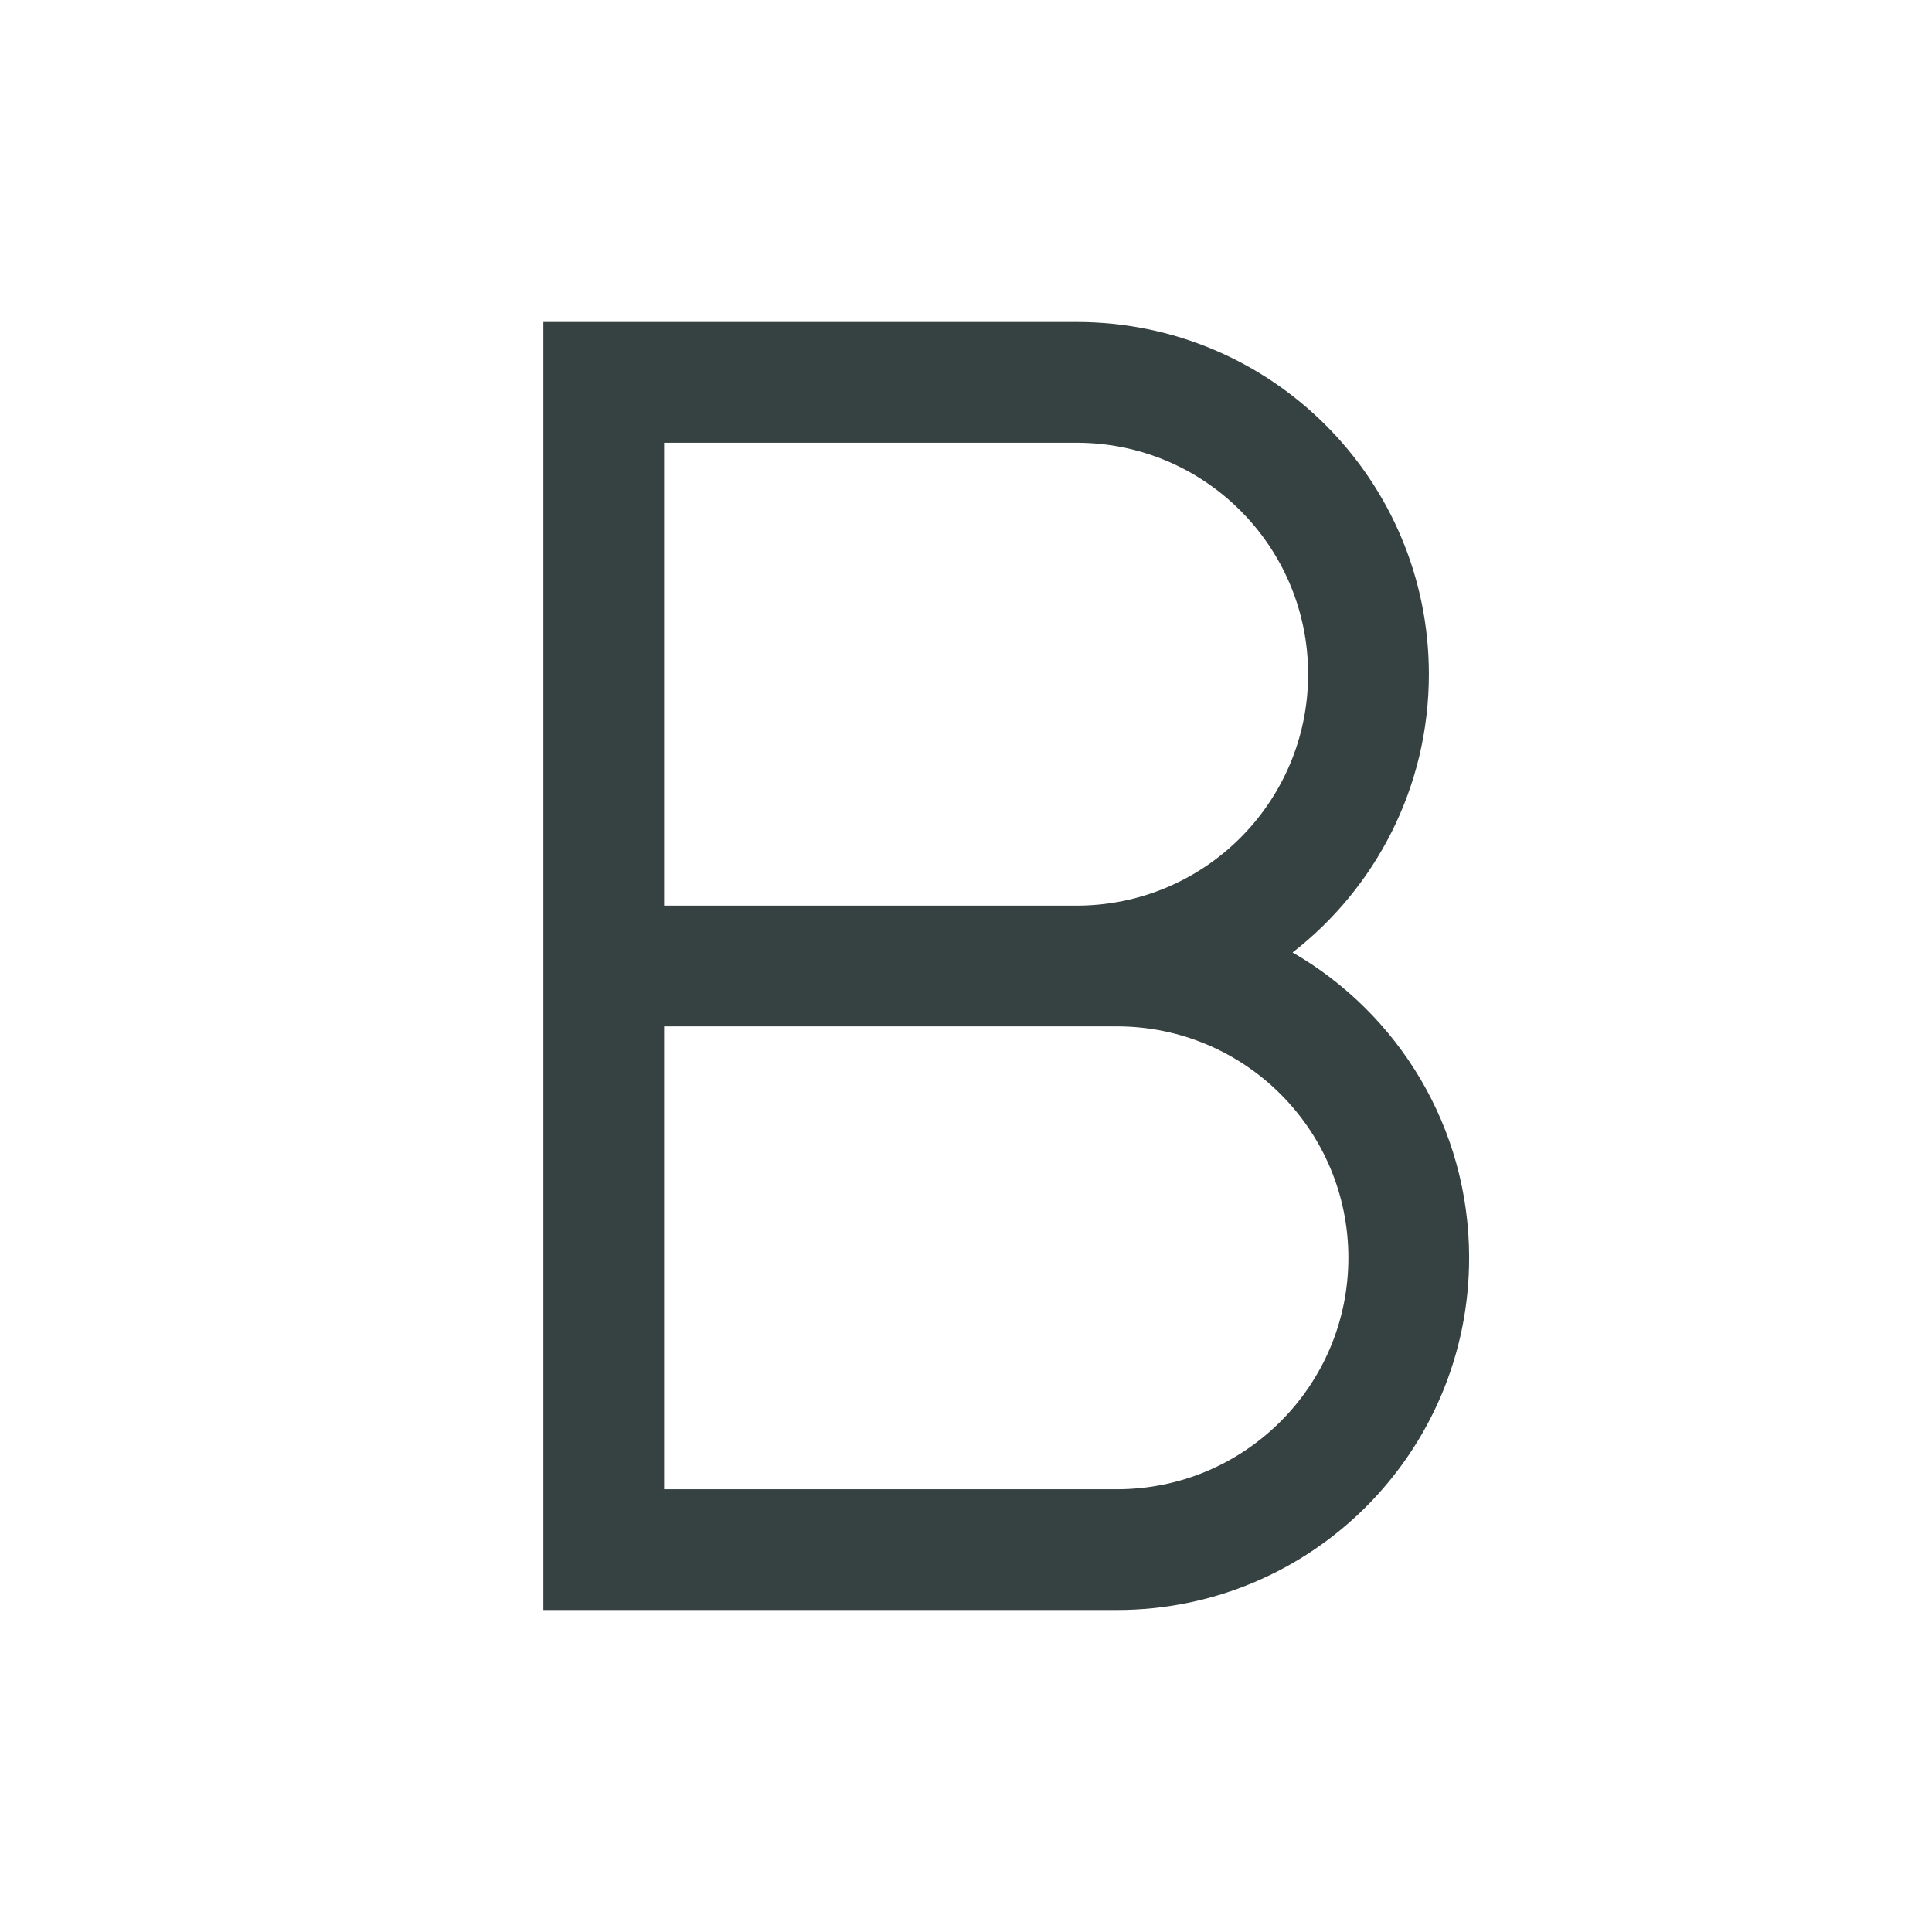 <svg width="24" height="24" viewBox="0 0 24 24" fill="none" xmlns="http://www.w3.org/2000/svg">
<path fill-rule="evenodd" clip-rule="evenodd" d="M6.75 4H13.375C15.791 4 17.75 5.959 17.75 8.375C17.75 9.781 17.087 11.032 16.057 11.832C17.368 12.588 18.25 14.003 18.25 15.625C18.25 18.041 16.291 20 13.875 20H6.75V4ZM13.375 11.25C14.963 11.25 16.25 9.963 16.25 8.375C16.25 6.787 14.963 5.5 13.375 5.5H8.25V11.25H13.375ZM8.25 12.75H13.875C15.463 12.75 16.75 14.037 16.75 15.625C16.75 17.213 15.463 18.5 13.875 18.5H8.25V12.75Z" fill="#364141"/>
</svg>
